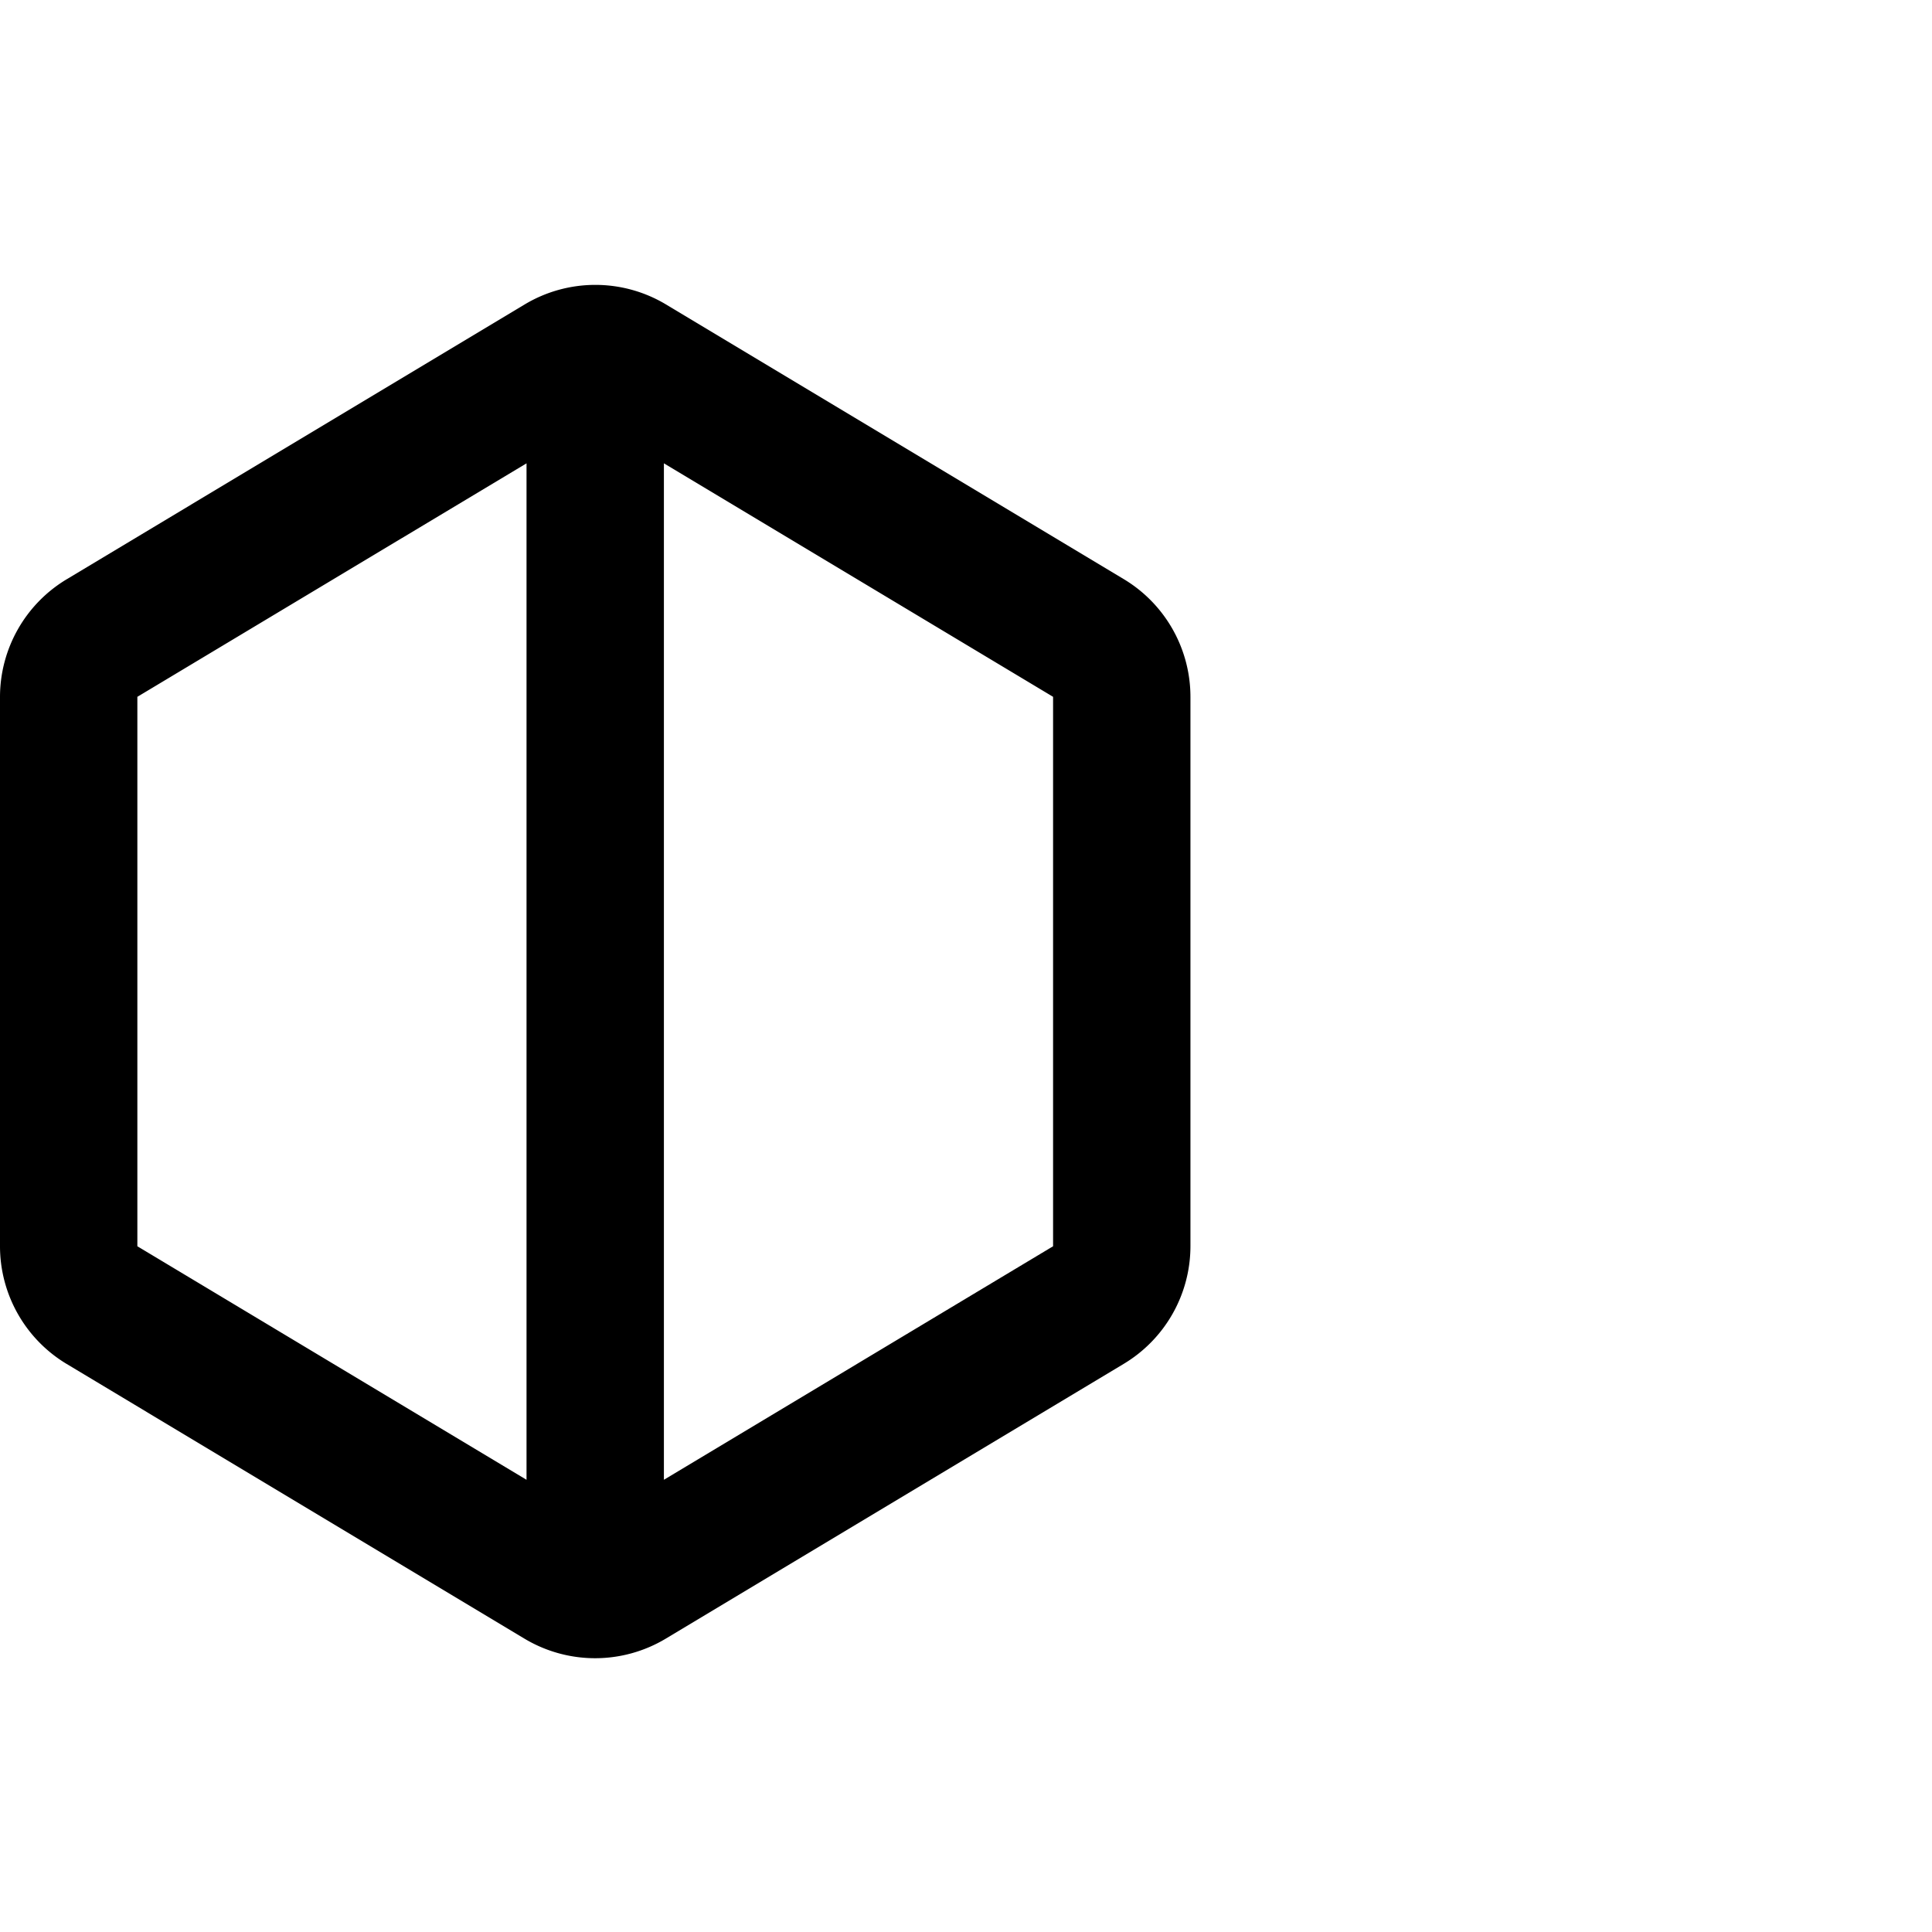<svg class="w-20 h-10 fill-current" aria-hidden="true" xmlns="http://www.w3.org/2000/svg" viewBox="0 0 115.291 115.291">
    <path d="m3.976 81.392 27.322 16.394a8.197 8.197 0 0 0 8.43 0L67.05 81.392a8.197 8.197 0 0 0 3.989-7.022V41.583a8.197 8.197 0 0 0-3.976-7.022L39.741 18.167a8.197 8.197 0 0 0-8.43 0L3.99 34.561A8.197 8.197 0 0 0 0 41.583V74.37a8.197 8.197 0 0 0 3.976 7.022Zm58.866-39.81V74.37L39.618 88.305V27.648Zm-54.645 0L31.42 27.649v60.657L8.197 74.37Z"/>
</svg>